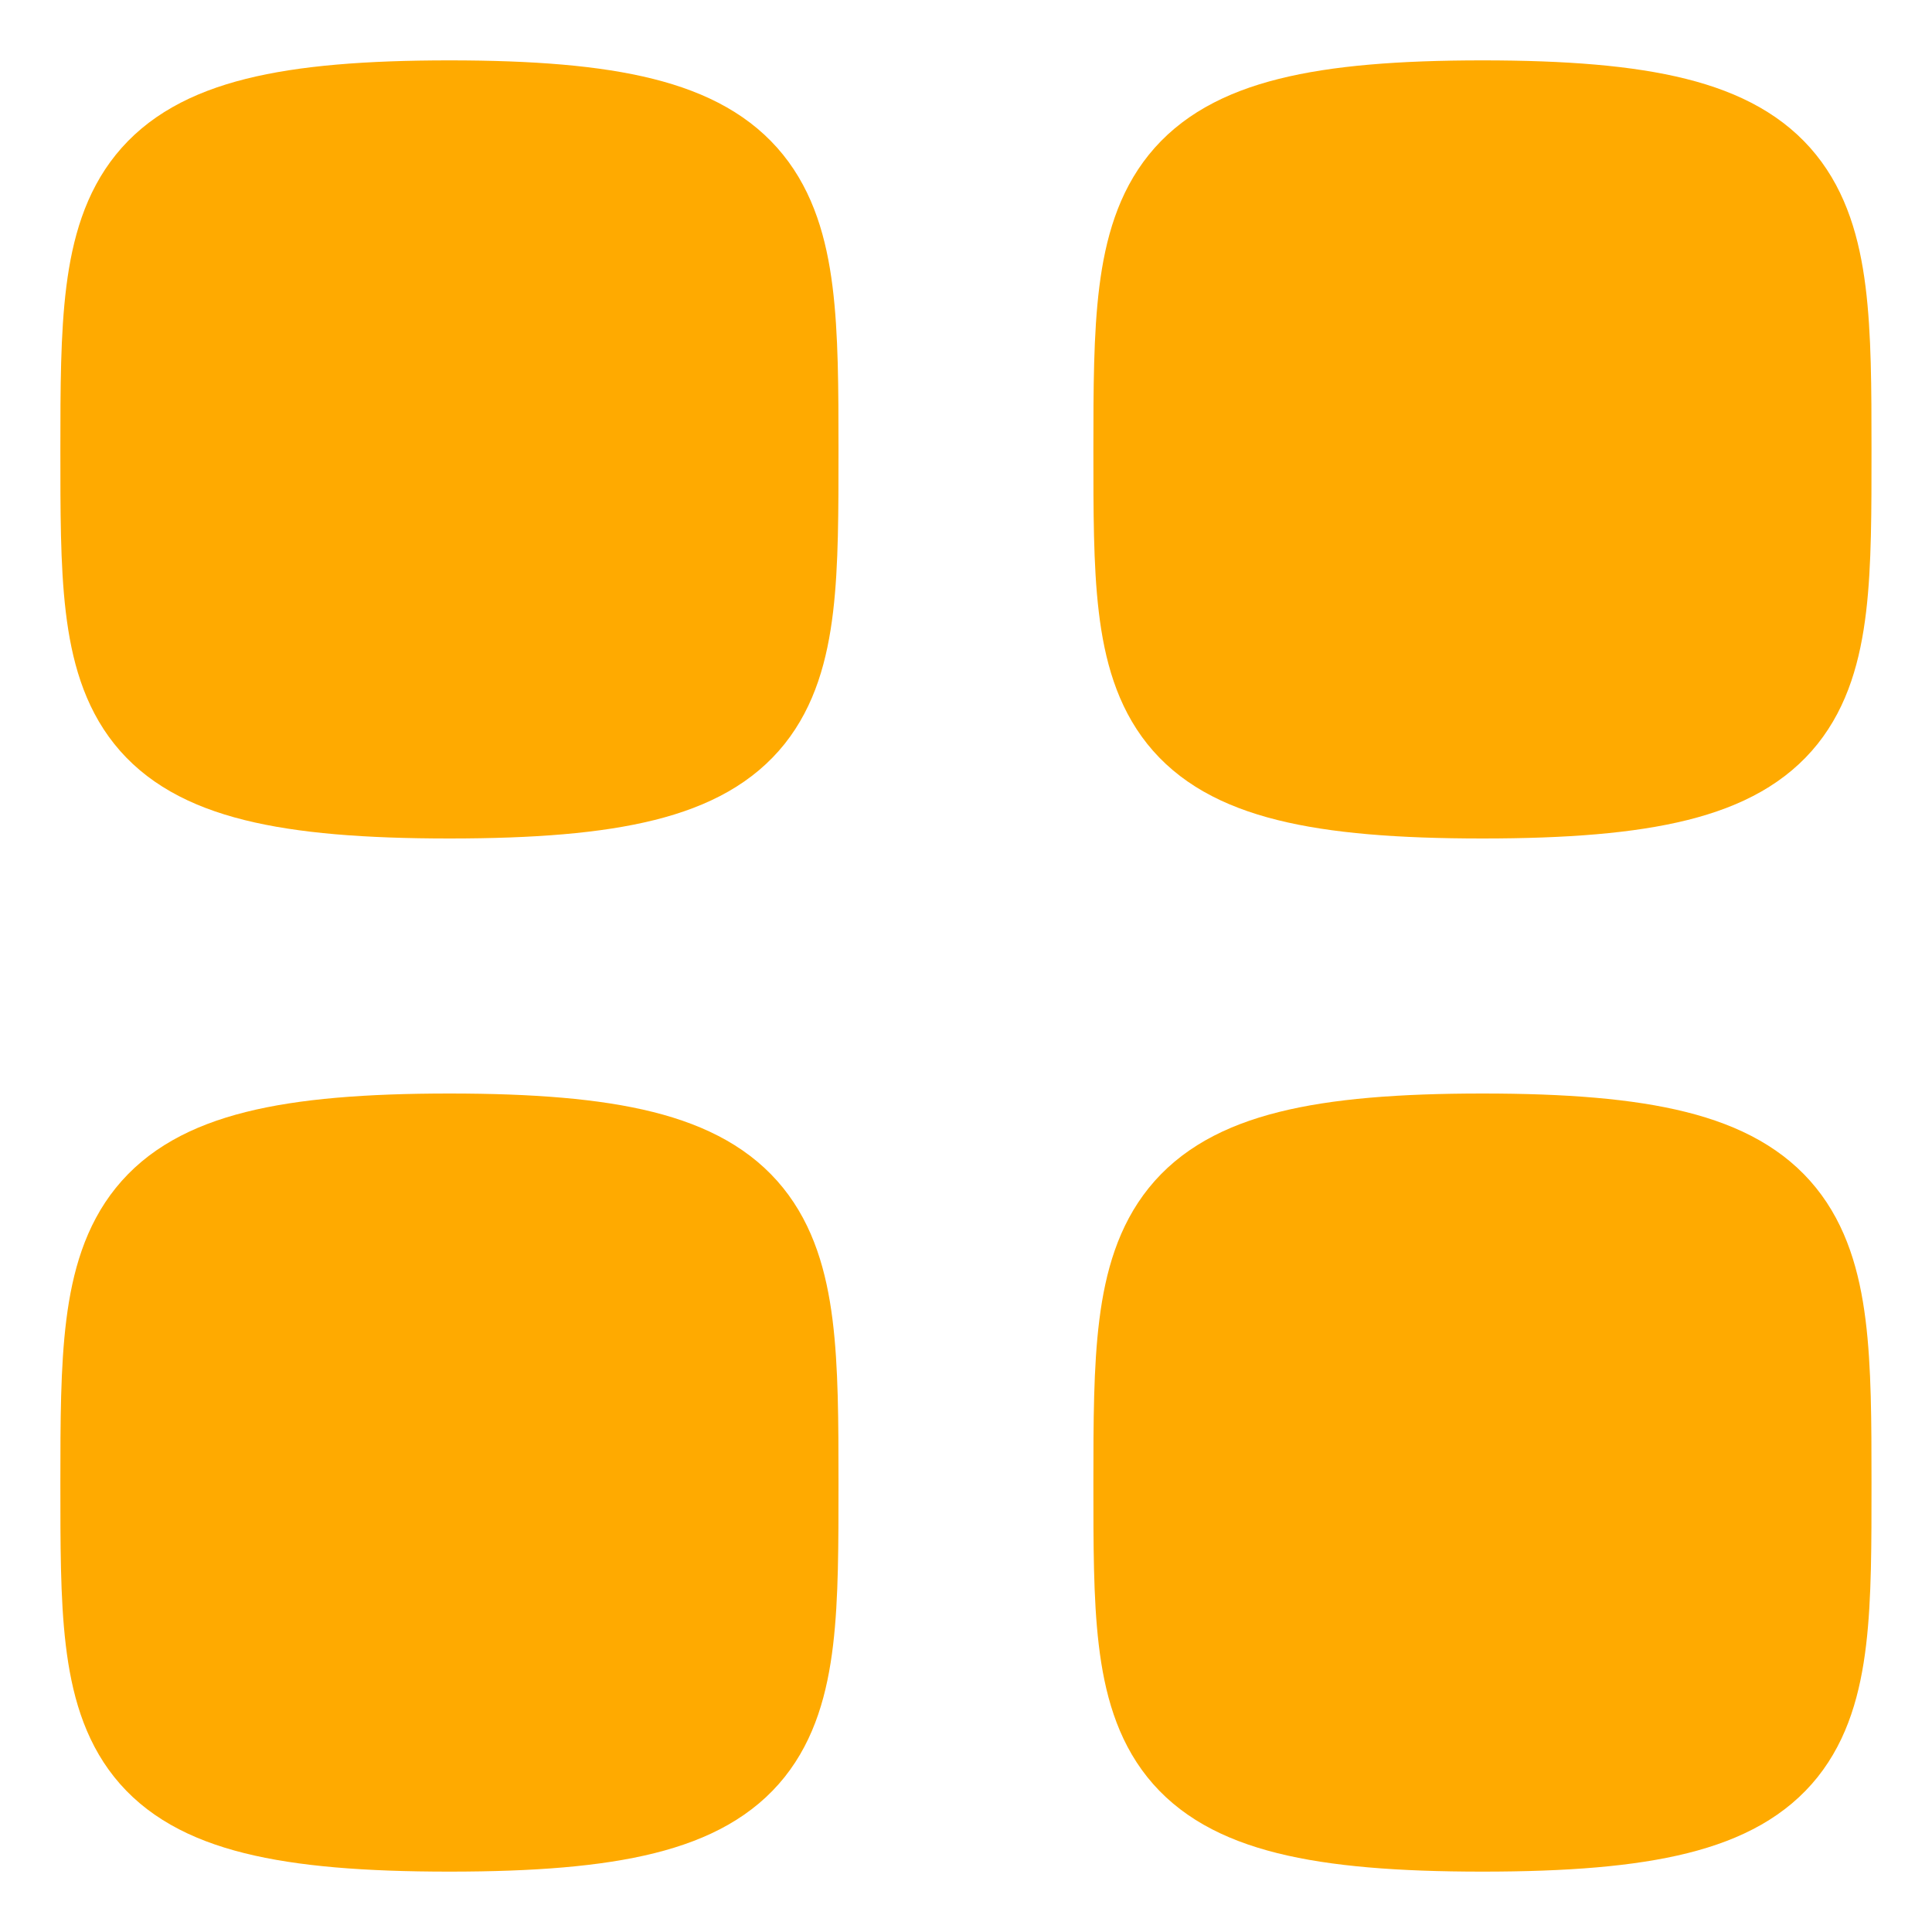 <svg width="16" height="16" viewBox="0 0 16 16" fill="none" xmlns="http://www.w3.org/2000/svg">
<path fill-rule="evenodd" clip-rule="evenodd" d="M1 3.722C1 1.68 1.022 1 3.722 1C6.423 1 6.444 1.68 6.444 3.722C6.444 5.764 6.453 6.444 3.722 6.444C0.991 6.444 1 5.764 1 3.722Z" fill="#FFAA00" stroke="#FFAA00" stroke-linecap="round" stroke-linejoin="round"/>
<path fill-rule="evenodd" clip-rule="evenodd" d="M9.555 3.722C9.555 1.68 9.577 1 12.277 1C14.977 1 14.999 1.68 14.999 3.722C14.999 5.764 15.008 6.444 12.277 6.444C9.546 6.444 9.555 5.764 9.555 3.722Z" fill="#FFAA00" stroke="#FFAA00" stroke-linecap="round" stroke-linejoin="round"/>
<path fill-rule="evenodd" clip-rule="evenodd" d="M1 12.278C1 10.236 1.022 9.556 3.722 9.556C6.423 9.556 6.444 10.236 6.444 12.278C6.444 14.32 6.453 15 3.722 15C0.991 15 1 14.32 1 12.278Z" fill="#FFAA00" stroke="#FFAA00" stroke-linecap="round" stroke-linejoin="round"/>
<path fill-rule="evenodd" clip-rule="evenodd" d="M9.555 12.278C9.555 10.236 9.577 9.556 12.277 9.556C14.977 9.556 14.999 10.236 14.999 12.278C14.999 14.32 15.008 15 12.277 15C9.546 15 9.555 14.32 9.555 12.278Z" fill="#FFAA00" stroke="#FFAA00" stroke-linecap="round" stroke-linejoin="round"/>
</svg>
